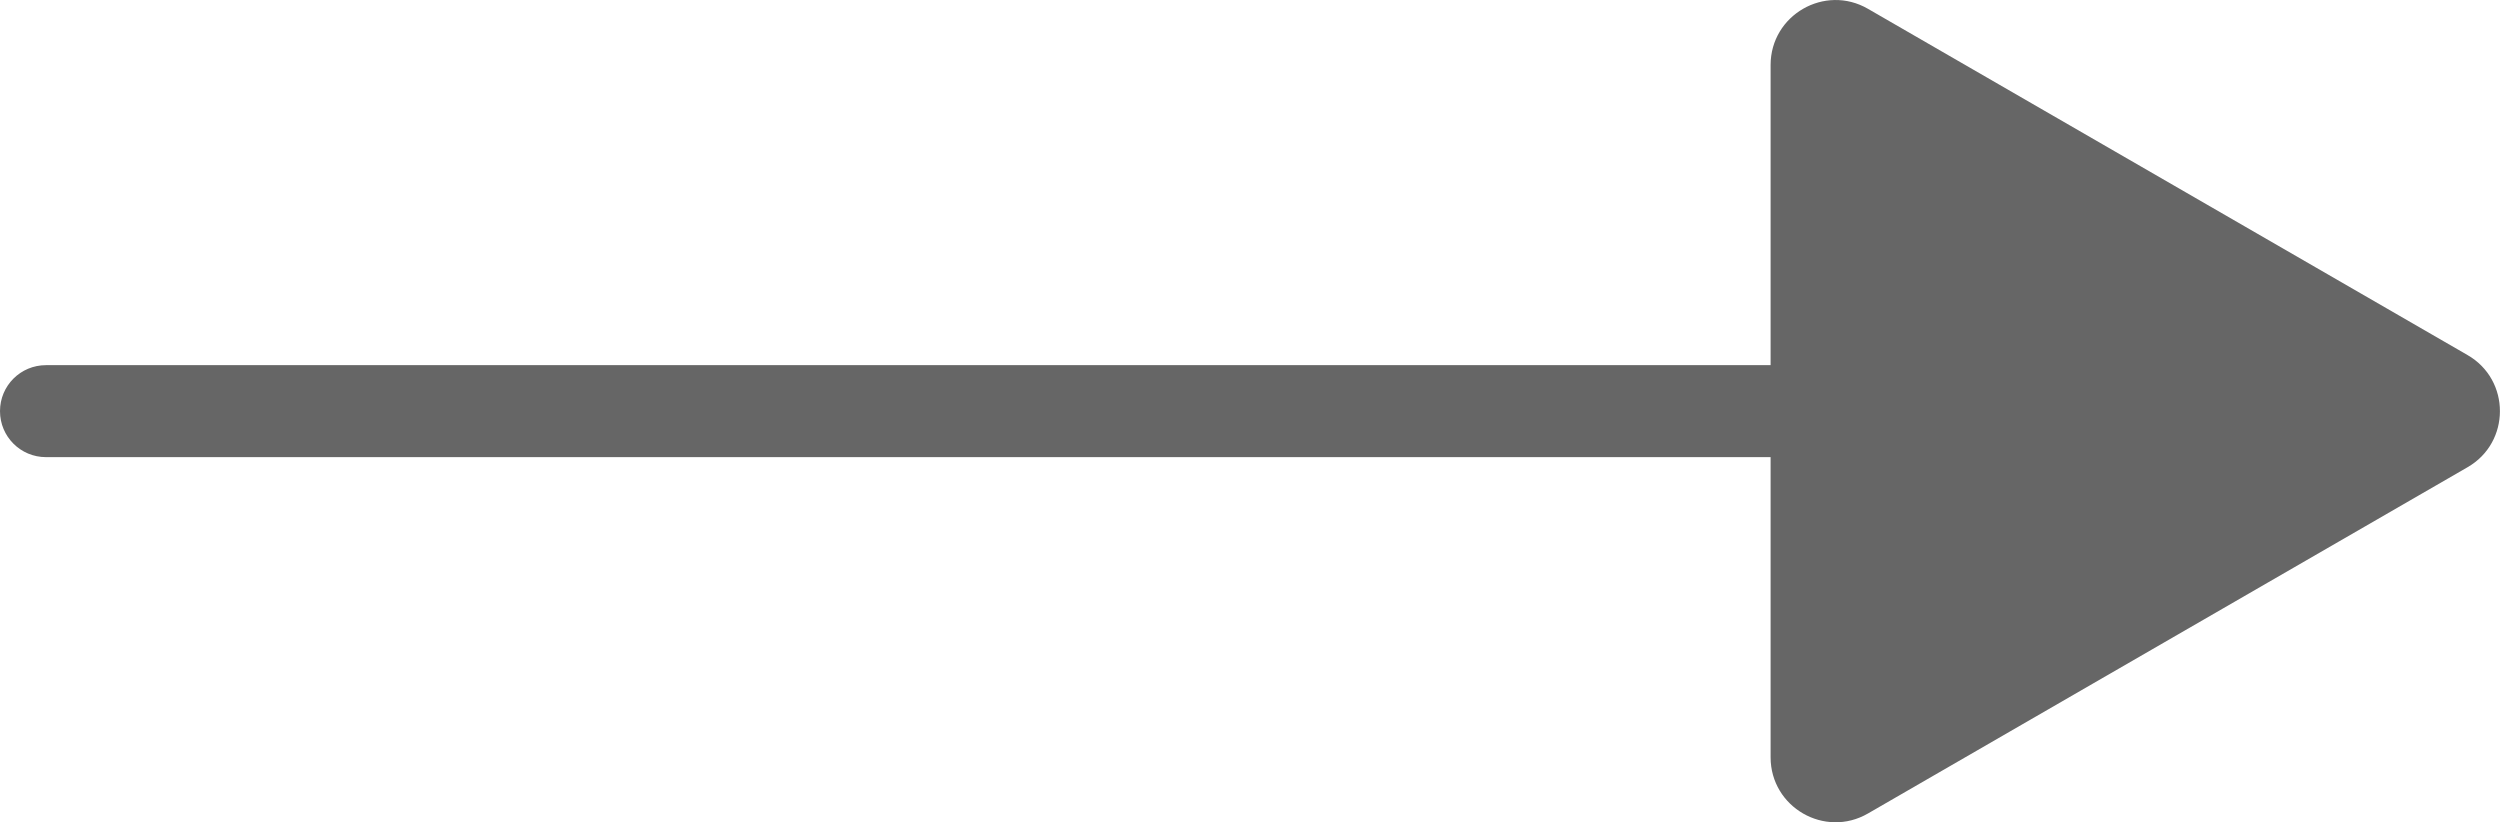 <?xml version="1.0" encoding="utf-8"?>
<!-- Generator: Adobe Illustrator 24.0.2, SVG Export Plug-In . SVG Version: 6.00 Build 0)  -->
<svg version="1.1" id="Layer_1" xmlns="http://www.w3.org/2000/svg" xmlns:xlink="http://www.w3.org/1999/xlink" x="0px" y="0px"
	 viewBox="0 0 81.54 26.82" style="enable-background:new 0 0 81.54 26.82;" xml:space="preserve">
<style type="text/css">
	.st0{fill:#666666;}
</style>
<path class="st0" d="M80.48,11.58L60.93,0.29c-1.41-0.82-3.18,0.2-3.18,1.83v9.79H1.5c-0.83,0-1.5,0.67-1.5,1.5s0.67,1.5,1.5,1.5
	h56.25v9.79c0,1.63,1.77,2.65,3.18,1.83l19.55-11.29C81.89,14.43,81.89,12.39,80.48,11.58z"/>
</svg>
